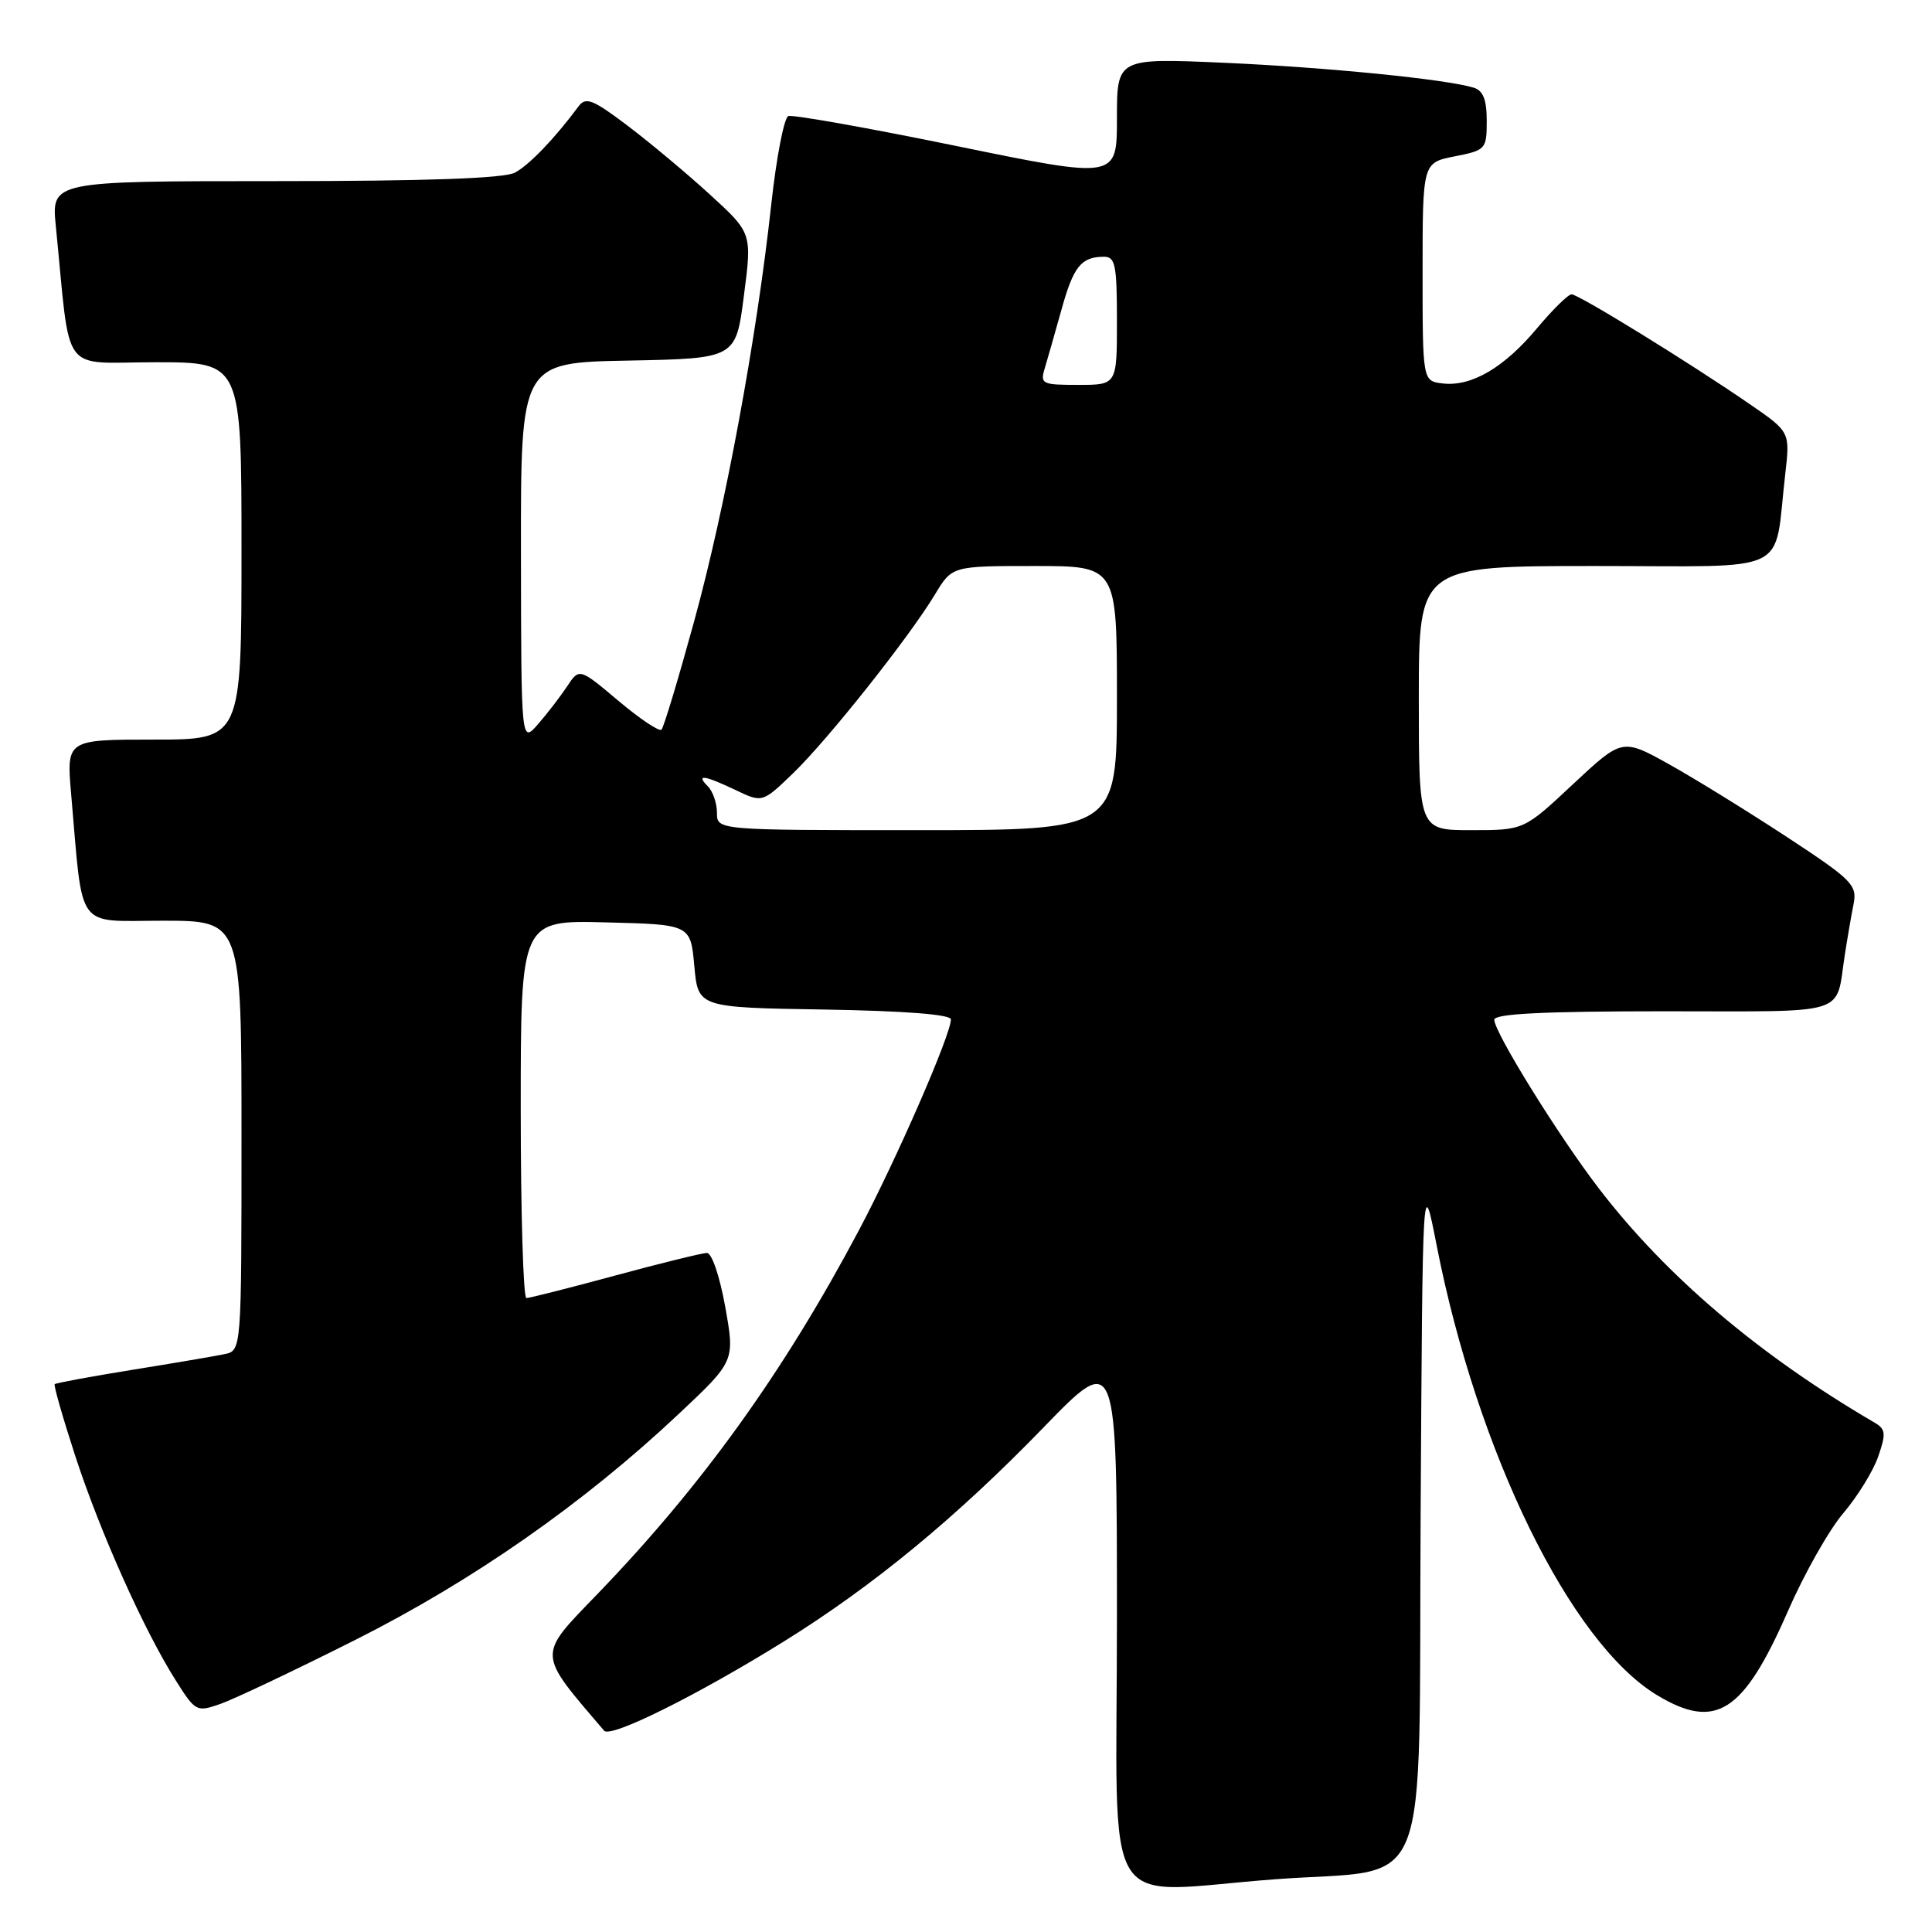 <?xml version="1.0" encoding="UTF-8" standalone="no"?>
<!DOCTYPE svg PUBLIC "-//W3C//DTD SVG 1.1//EN" "http://www.w3.org/Graphics/SVG/1.1/DTD/svg11.dtd" >
<svg xmlns="http://www.w3.org/2000/svg" xmlns:xlink="http://www.w3.org/1999/xlink" version="1.1" viewBox="0 0 256 256">
 <g >
 <path fill="currentColor"
d=" M 169.00 249.01 C 190.05 247.44 187.94 252.74 188.24 200.71 C 188.50 155.50 188.50 155.50 190.36 165.00 C 195.76 192.50 208.07 217.65 219.54 224.60 C 227.35 229.32 231.00 226.98 236.90 213.50 C 239.06 208.55 242.37 202.70 244.25 200.50 C 246.12 198.30 248.21 194.93 248.87 193.00 C 249.93 189.95 249.87 189.37 248.38 188.50 C 233.06 179.54 220.79 169.12 211.86 157.48 C 206.53 150.54 198.00 136.78 198.00 135.12 C 198.00 134.33 204.50 134.00 220.43 134.00 C 245.45 134.00 243.17 134.71 244.45 126.50 C 244.79 124.30 245.31 121.28 245.61 119.78 C 246.10 117.27 245.43 116.59 236.84 110.95 C 231.72 107.59 224.70 103.25 221.25 101.32 C 214.96 97.81 214.96 97.81 208.44 103.90 C 201.93 110.00 201.93 110.00 194.96 110.00 C 188.00 110.00 188.00 110.00 188.00 92.50 C 188.00 75.00 188.00 75.00 211.39 75.00 C 237.82 75.00 234.98 76.37 236.55 62.86 C 237.20 57.23 237.20 57.23 231.85 53.55 C 223.90 48.07 209.17 39.00 208.24 39.00 C 207.79 39.00 205.73 41.03 203.66 43.50 C 199.30 48.72 194.98 51.25 191.18 50.81 C 188.50 50.50 188.50 50.50 188.50 36.03 C 188.50 21.56 188.50 21.56 192.75 20.72 C 196.87 19.91 197.00 19.77 197.00 16.01 C 197.00 13.19 196.52 11.99 195.25 11.61 C 191.55 10.49 175.90 8.93 162.25 8.32 C 148.00 7.69 148.00 7.69 148.00 15.70 C 148.00 23.71 148.00 23.71 126.75 19.35 C 115.06 16.95 105.03 15.17 104.46 15.38 C 103.89 15.60 102.87 20.89 102.19 27.14 C 100.24 44.95 96.12 67.24 91.98 82.32 C 89.89 89.93 87.95 96.39 87.65 96.68 C 87.36 96.98 84.79 95.26 81.94 92.86 C 76.76 88.50 76.76 88.50 75.13 90.97 C 74.23 92.32 72.50 94.57 71.28 95.97 C 69.06 98.50 69.06 98.50 69.03 73.28 C 69.00 48.05 69.00 48.05 83.25 47.78 C 97.50 47.50 97.50 47.50 98.57 39.19 C 99.65 30.88 99.65 30.88 94.07 25.78 C 91.01 22.98 86.09 18.87 83.14 16.64 C 78.50 13.14 77.62 12.80 76.64 14.12 C 73.51 18.34 70.13 21.86 68.24 22.87 C 66.81 23.64 56.56 24.00 36.47 24.00 C 6.80 24.00 6.80 24.00 7.40 30.00 C 9.41 50.13 7.85 48.00 20.60 48.00 C 32.00 48.00 32.00 48.00 32.00 73.00 C 32.00 98.00 32.00 98.00 20.40 98.00 C 8.80 98.00 8.80 98.00 9.43 105.25 C 11.04 123.60 9.88 122.00 21.59 122.00 C 32.00 122.00 32.00 122.00 32.00 150.48 C 32.00 178.96 32.00 178.96 29.75 179.43 C 28.51 179.69 23.01 180.63 17.52 181.51 C 12.04 182.40 7.41 183.25 7.25 183.41 C 7.09 183.57 8.33 187.88 9.99 192.98 C 13.30 203.10 19.11 216.08 23.31 222.70 C 25.90 226.80 26.05 226.88 29.20 225.78 C 30.98 225.16 38.98 221.37 46.97 217.35 C 62.60 209.50 77.28 199.26 89.94 187.35 C 97.38 180.35 97.38 180.35 96.10 173.18 C 95.37 169.11 94.32 166.01 93.66 166.02 C 93.02 166.04 87.55 167.38 81.50 169.02 C 75.45 170.66 70.16 172.00 69.75 172.00 C 69.34 172.00 69.00 160.74 69.00 146.97 C 69.00 121.93 69.00 121.93 80.25 122.22 C 91.50 122.50 91.50 122.50 92.00 128.00 C 92.50 133.50 92.50 133.50 109.25 133.77 C 119.92 133.95 126.00 134.42 126.00 135.08 C 126.00 137.10 118.78 153.64 113.82 163.00 C 103.84 181.81 93.03 196.85 79.16 211.22 C 71.14 219.53 71.11 218.86 80.05 229.33 C 80.91 230.34 92.40 224.63 103.92 217.47 C 115.75 210.11 126.74 201.05 138.25 189.17 C 148.00 179.11 148.00 179.11 148.00 214.55 C 148.00 254.96 145.45 250.77 169.00 249.01 Z  M 95.00 107.70 C 95.00 106.44 94.46 104.86 93.80 104.20 C 92.14 102.54 93.30 102.70 97.48 104.69 C 101.02 106.38 101.02 106.38 105.11 102.44 C 109.71 98.00 120.47 84.44 123.90 78.75 C 126.16 75.00 126.16 75.00 137.08 75.00 C 148.00 75.00 148.00 75.00 148.00 92.50 C 148.00 110.00 148.00 110.00 121.50 110.00 C 95.00 110.00 95.00 110.00 95.00 107.70 Z  M 138.45 48.75 C 138.82 47.51 139.82 44.02 140.66 41.00 C 142.24 35.31 143.26 34.04 146.25 34.02 C 147.78 34.00 148.00 35.07 148.00 42.50 C 148.00 51.00 148.00 51.00 142.88 51.00 C 138.04 51.00 137.80 50.88 138.45 48.75 Z "/>
</g>
</svg>